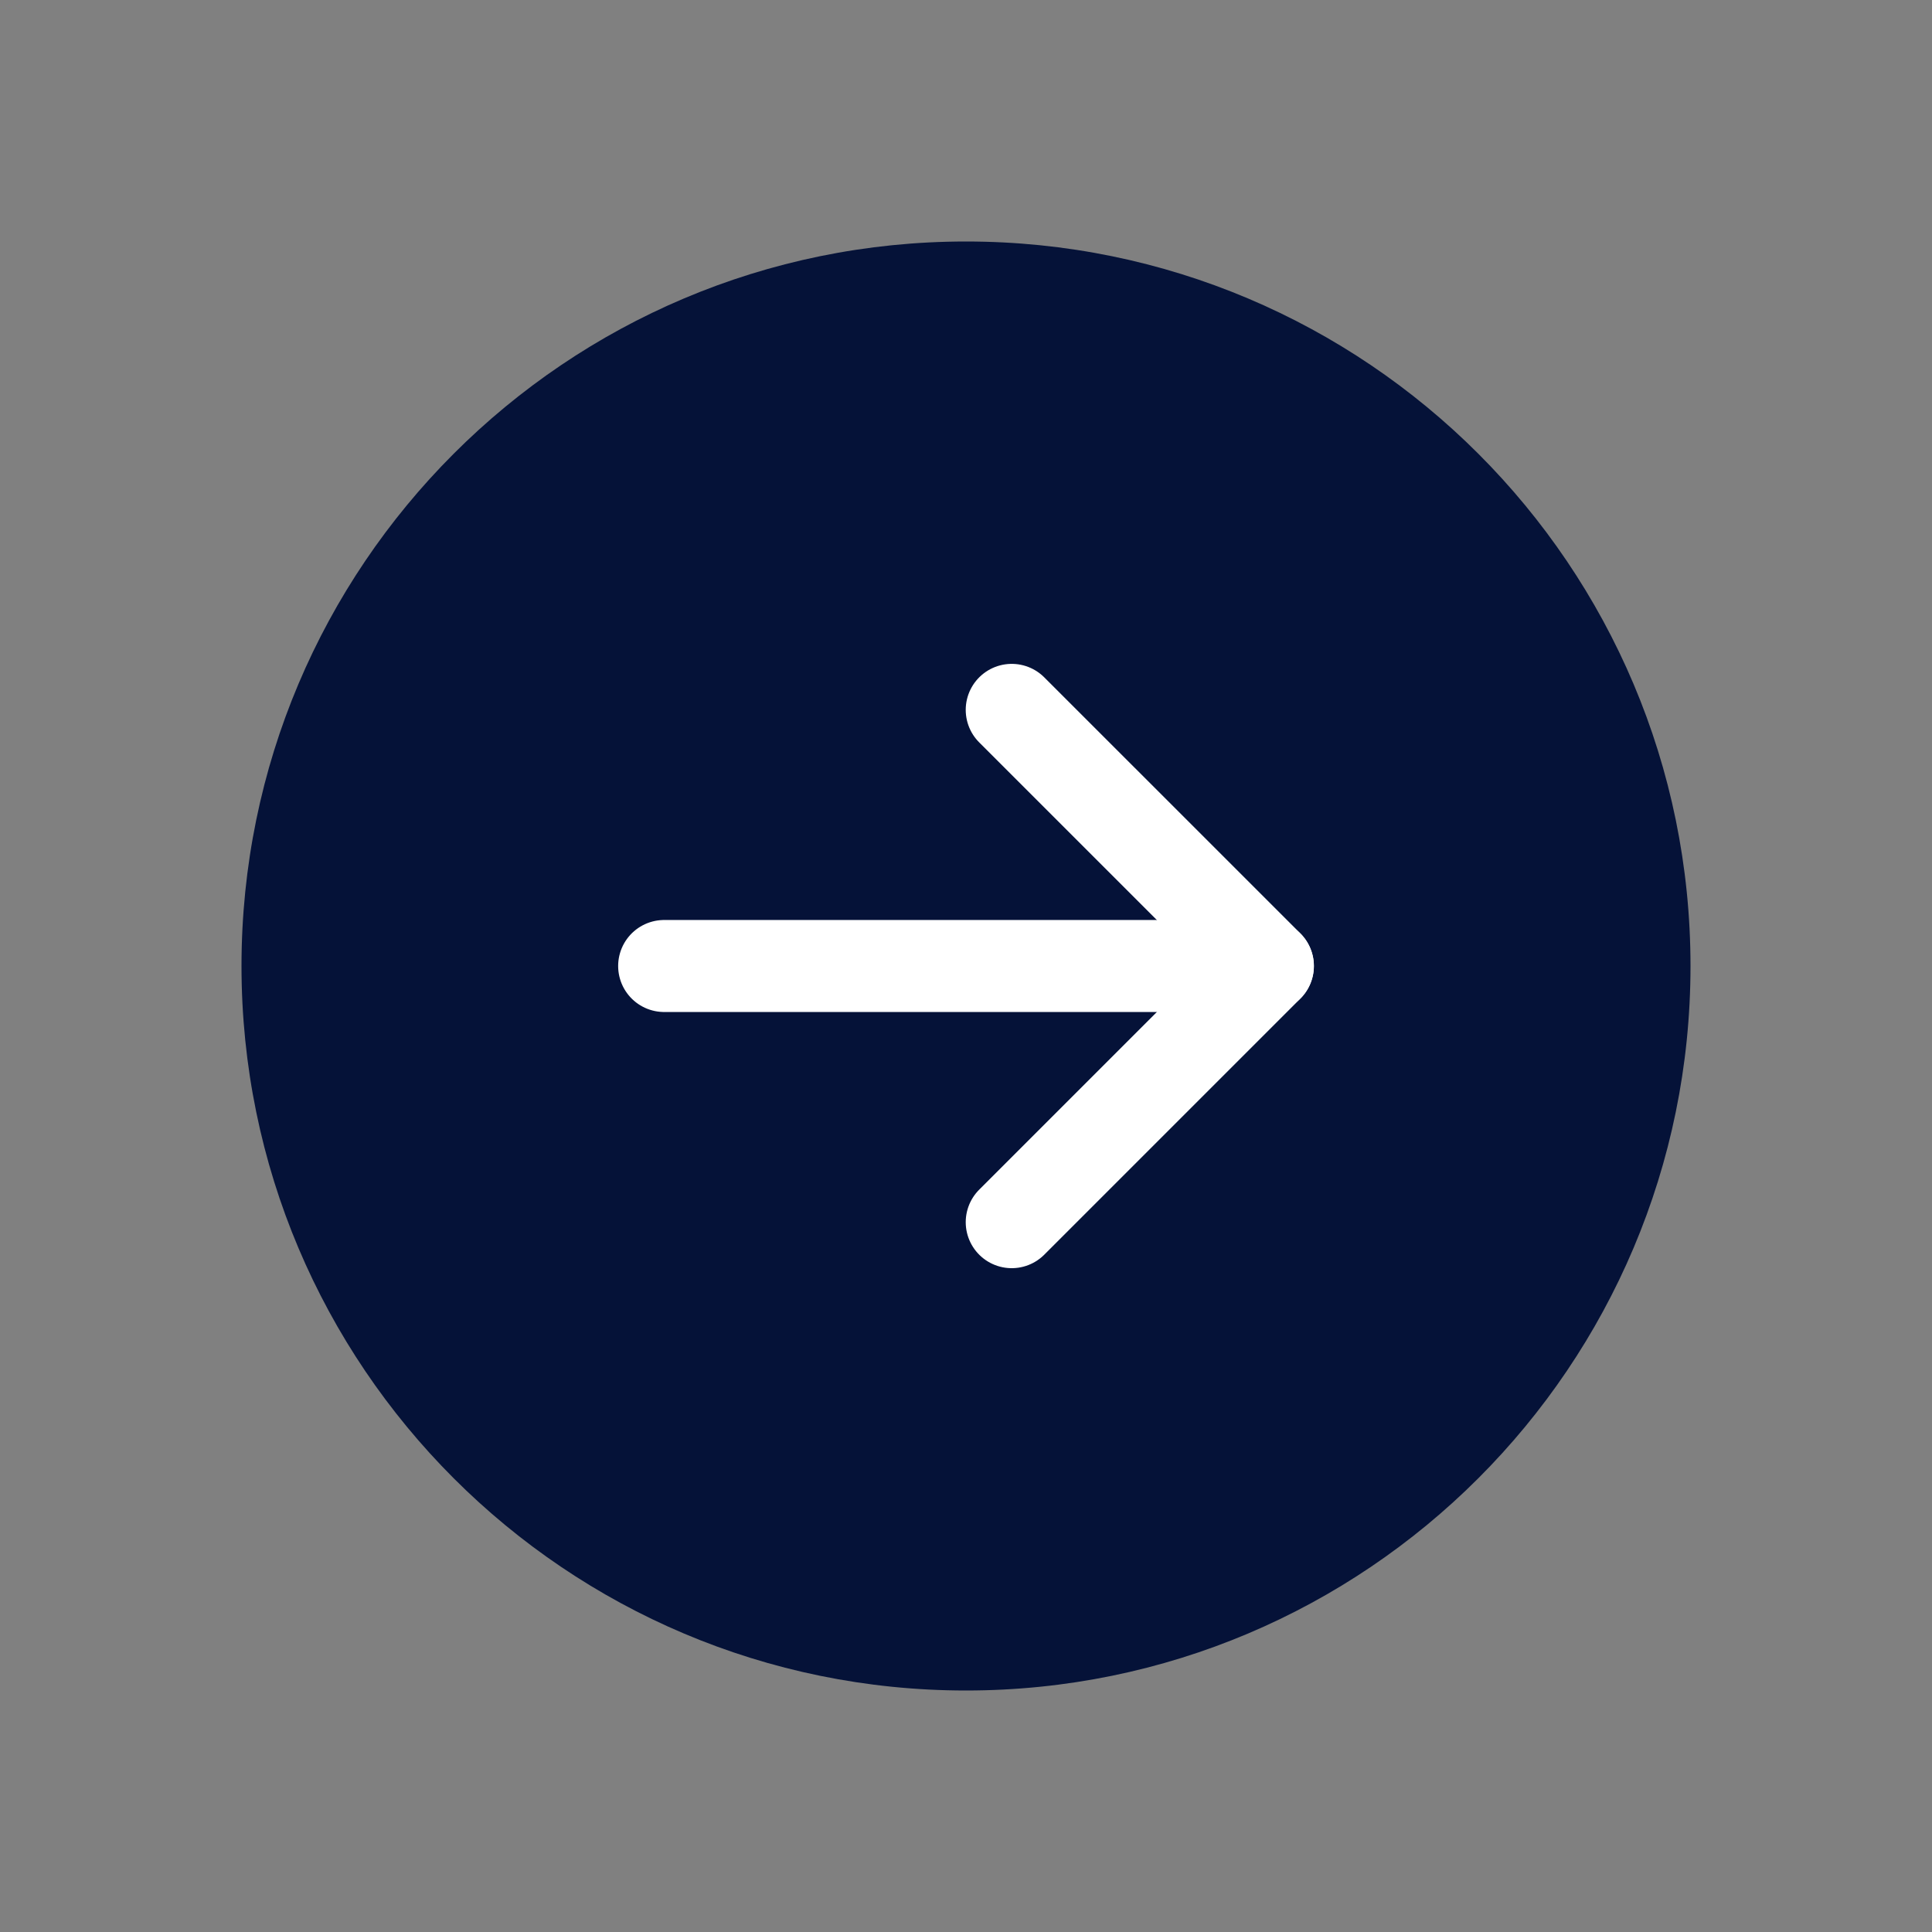 <svg width="42" height="42" viewBox="0 0 42 42" fill="none" xmlns="http://www.w3.org/2000/svg">
<rect x="0" y="0" width="42" height="42" fill="#808080" stroke="none"/>
<path d="M21 36.75C29.698 36.75 36.75 29.698 36.75 21C36.75 12.302 29.698 5.25 21 5.25C12.302 5.25 5.25 12.302 5.25 21C5.25 29.698 12.302 36.75 21 36.75Z" fill="#051238"/>
<path d="M21.994 26.569L27.563 21L21.994 15.432" stroke="white" stroke-width="2" stroke-linecap="round" stroke-linejoin="round"/>
<path d="M14.438 21H27.562" stroke="white" stroke-width="2" stroke-linecap="round" stroke-linejoin="round"/>
</svg>
